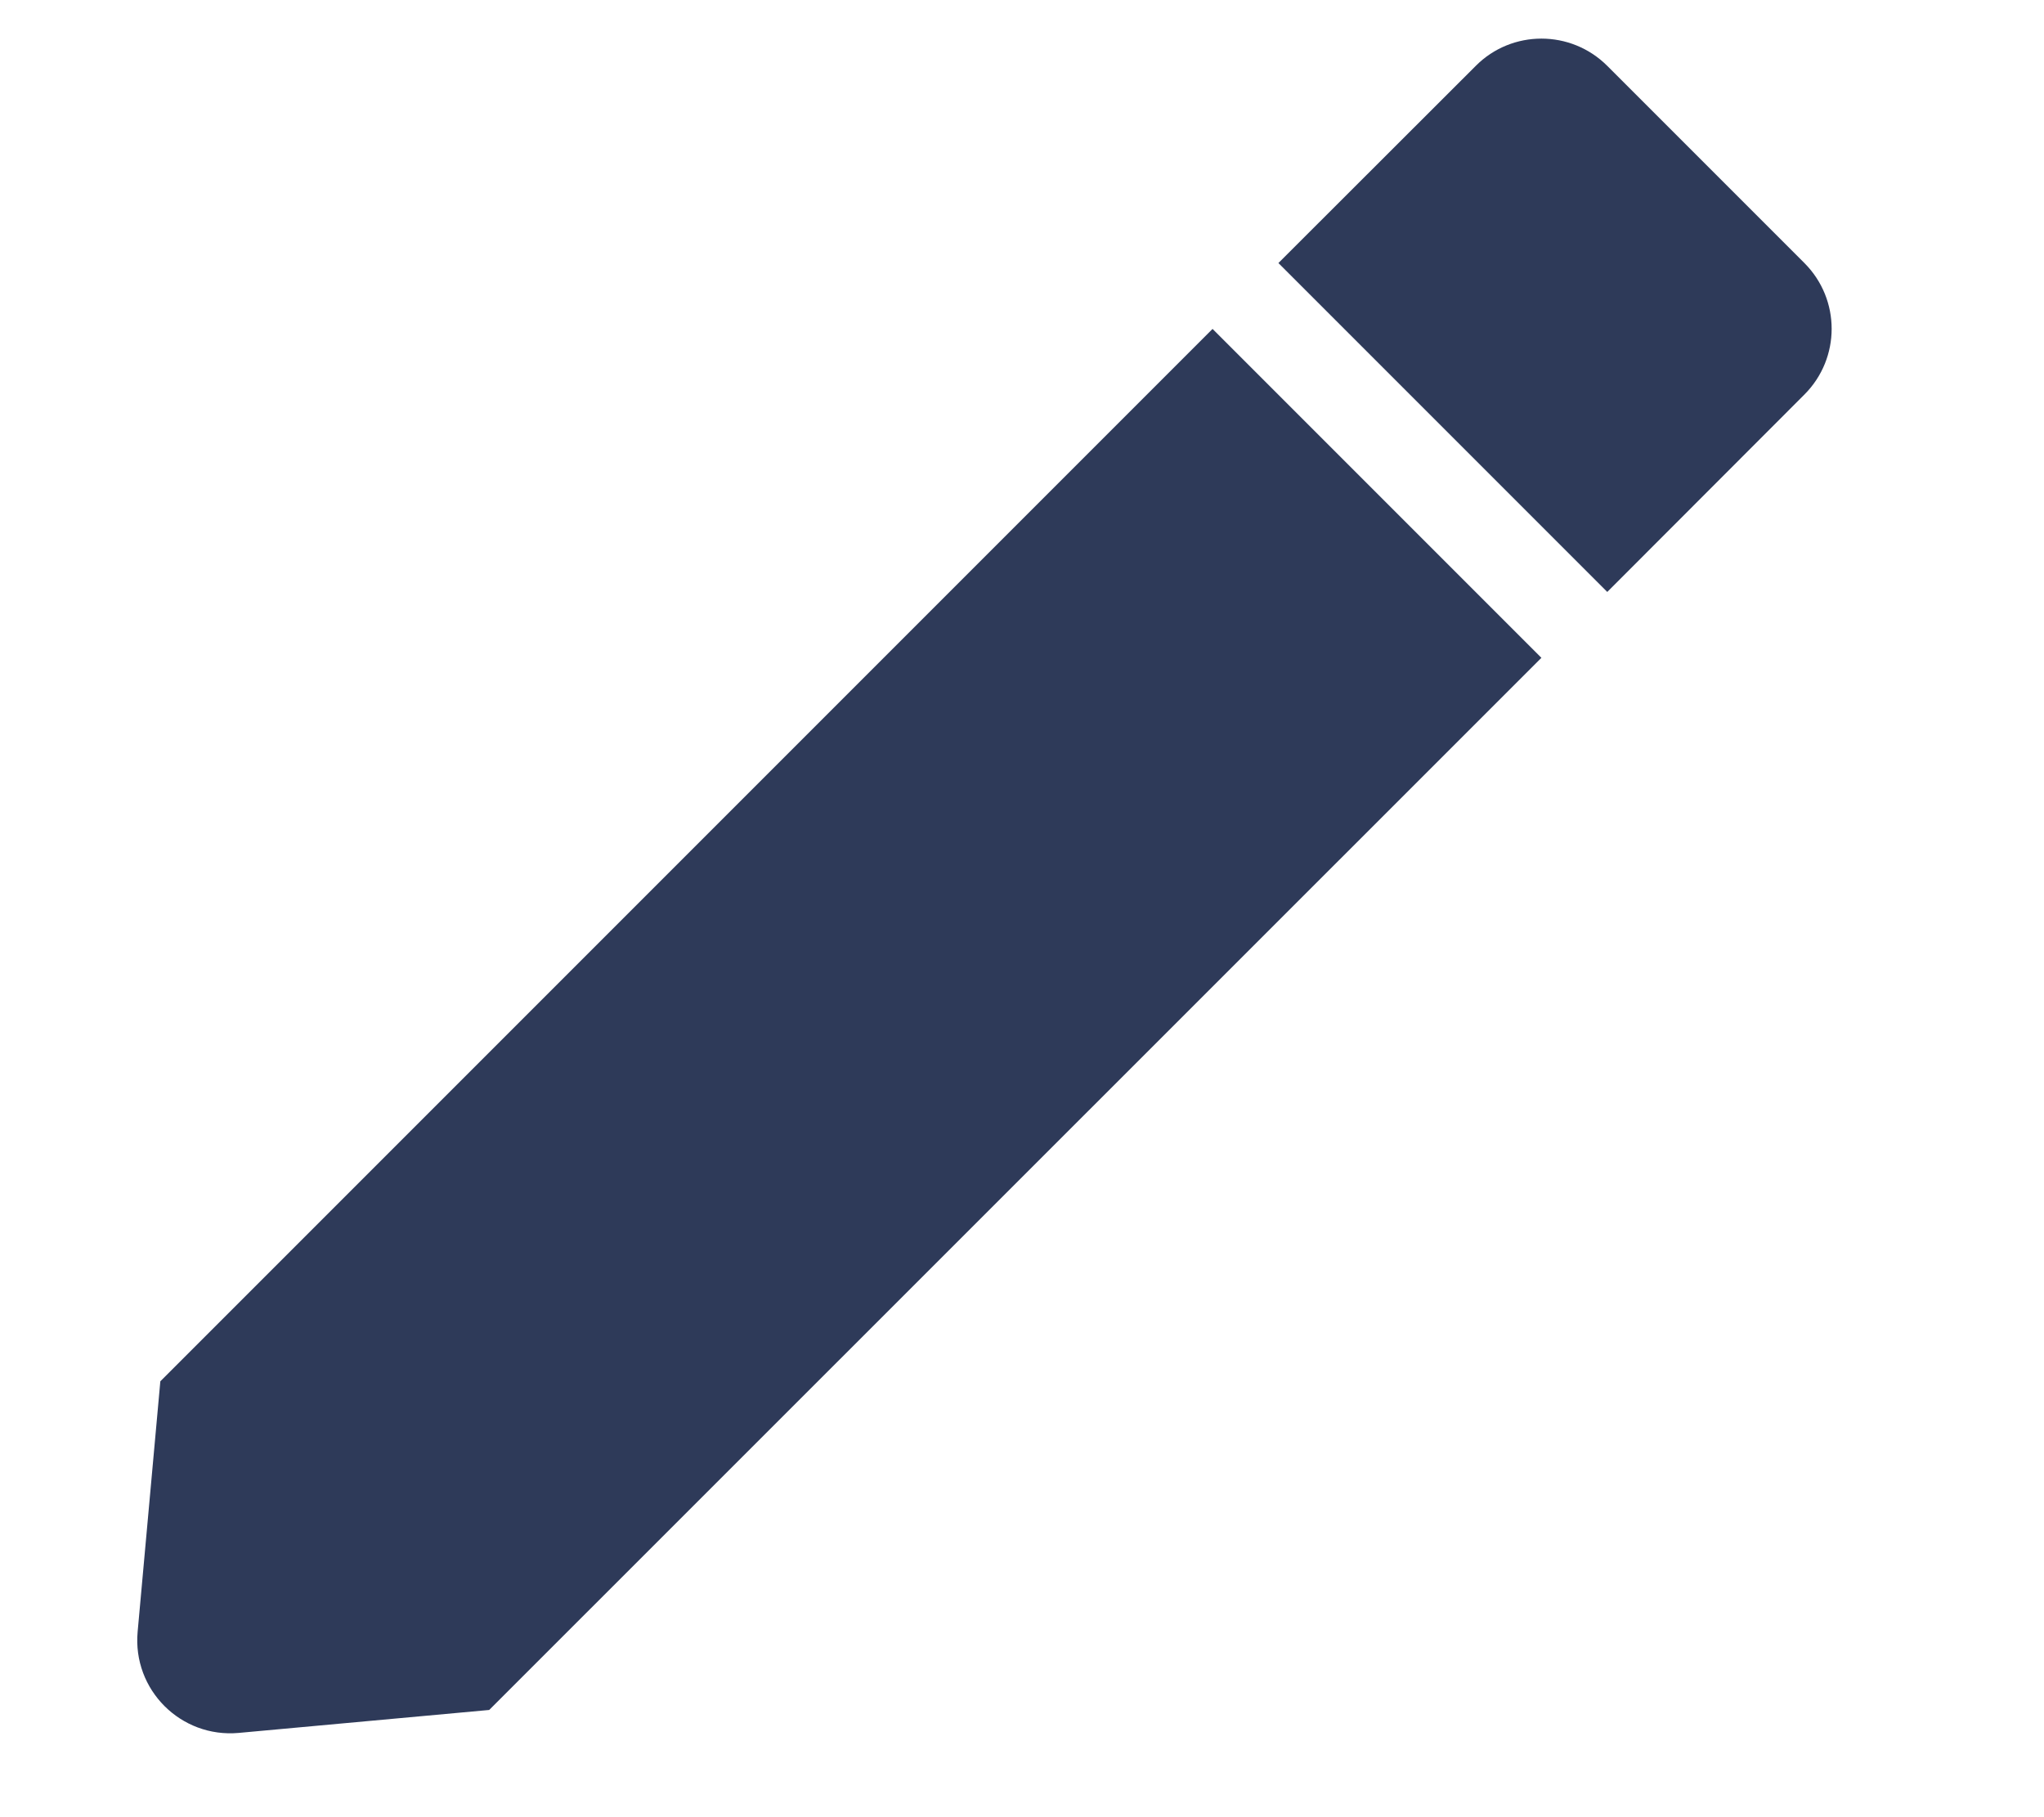 <svg width="9" height="8" viewBox="0 0 9 8" fill="none" xmlns="http://www.w3.org/2000/svg">
<g id="Subtract">
<path d="M6.787 2.896L2.154 7.528L1.051 7.629C0.796 7.652 0.583 7.439 0.606 7.184L0.706 6.081L5.339 1.448L6.787 2.896Z" fill="#2E3A59"/>
<path d="M5.629 1.158L6.498 0.29C6.657 0.13 6.917 0.13 7.077 0.29L7.945 1.158C8.105 1.318 8.105 1.577 7.945 1.737L7.077 2.606L5.629 1.158Z" fill="#2E3A59"/>
</g>
</svg>
